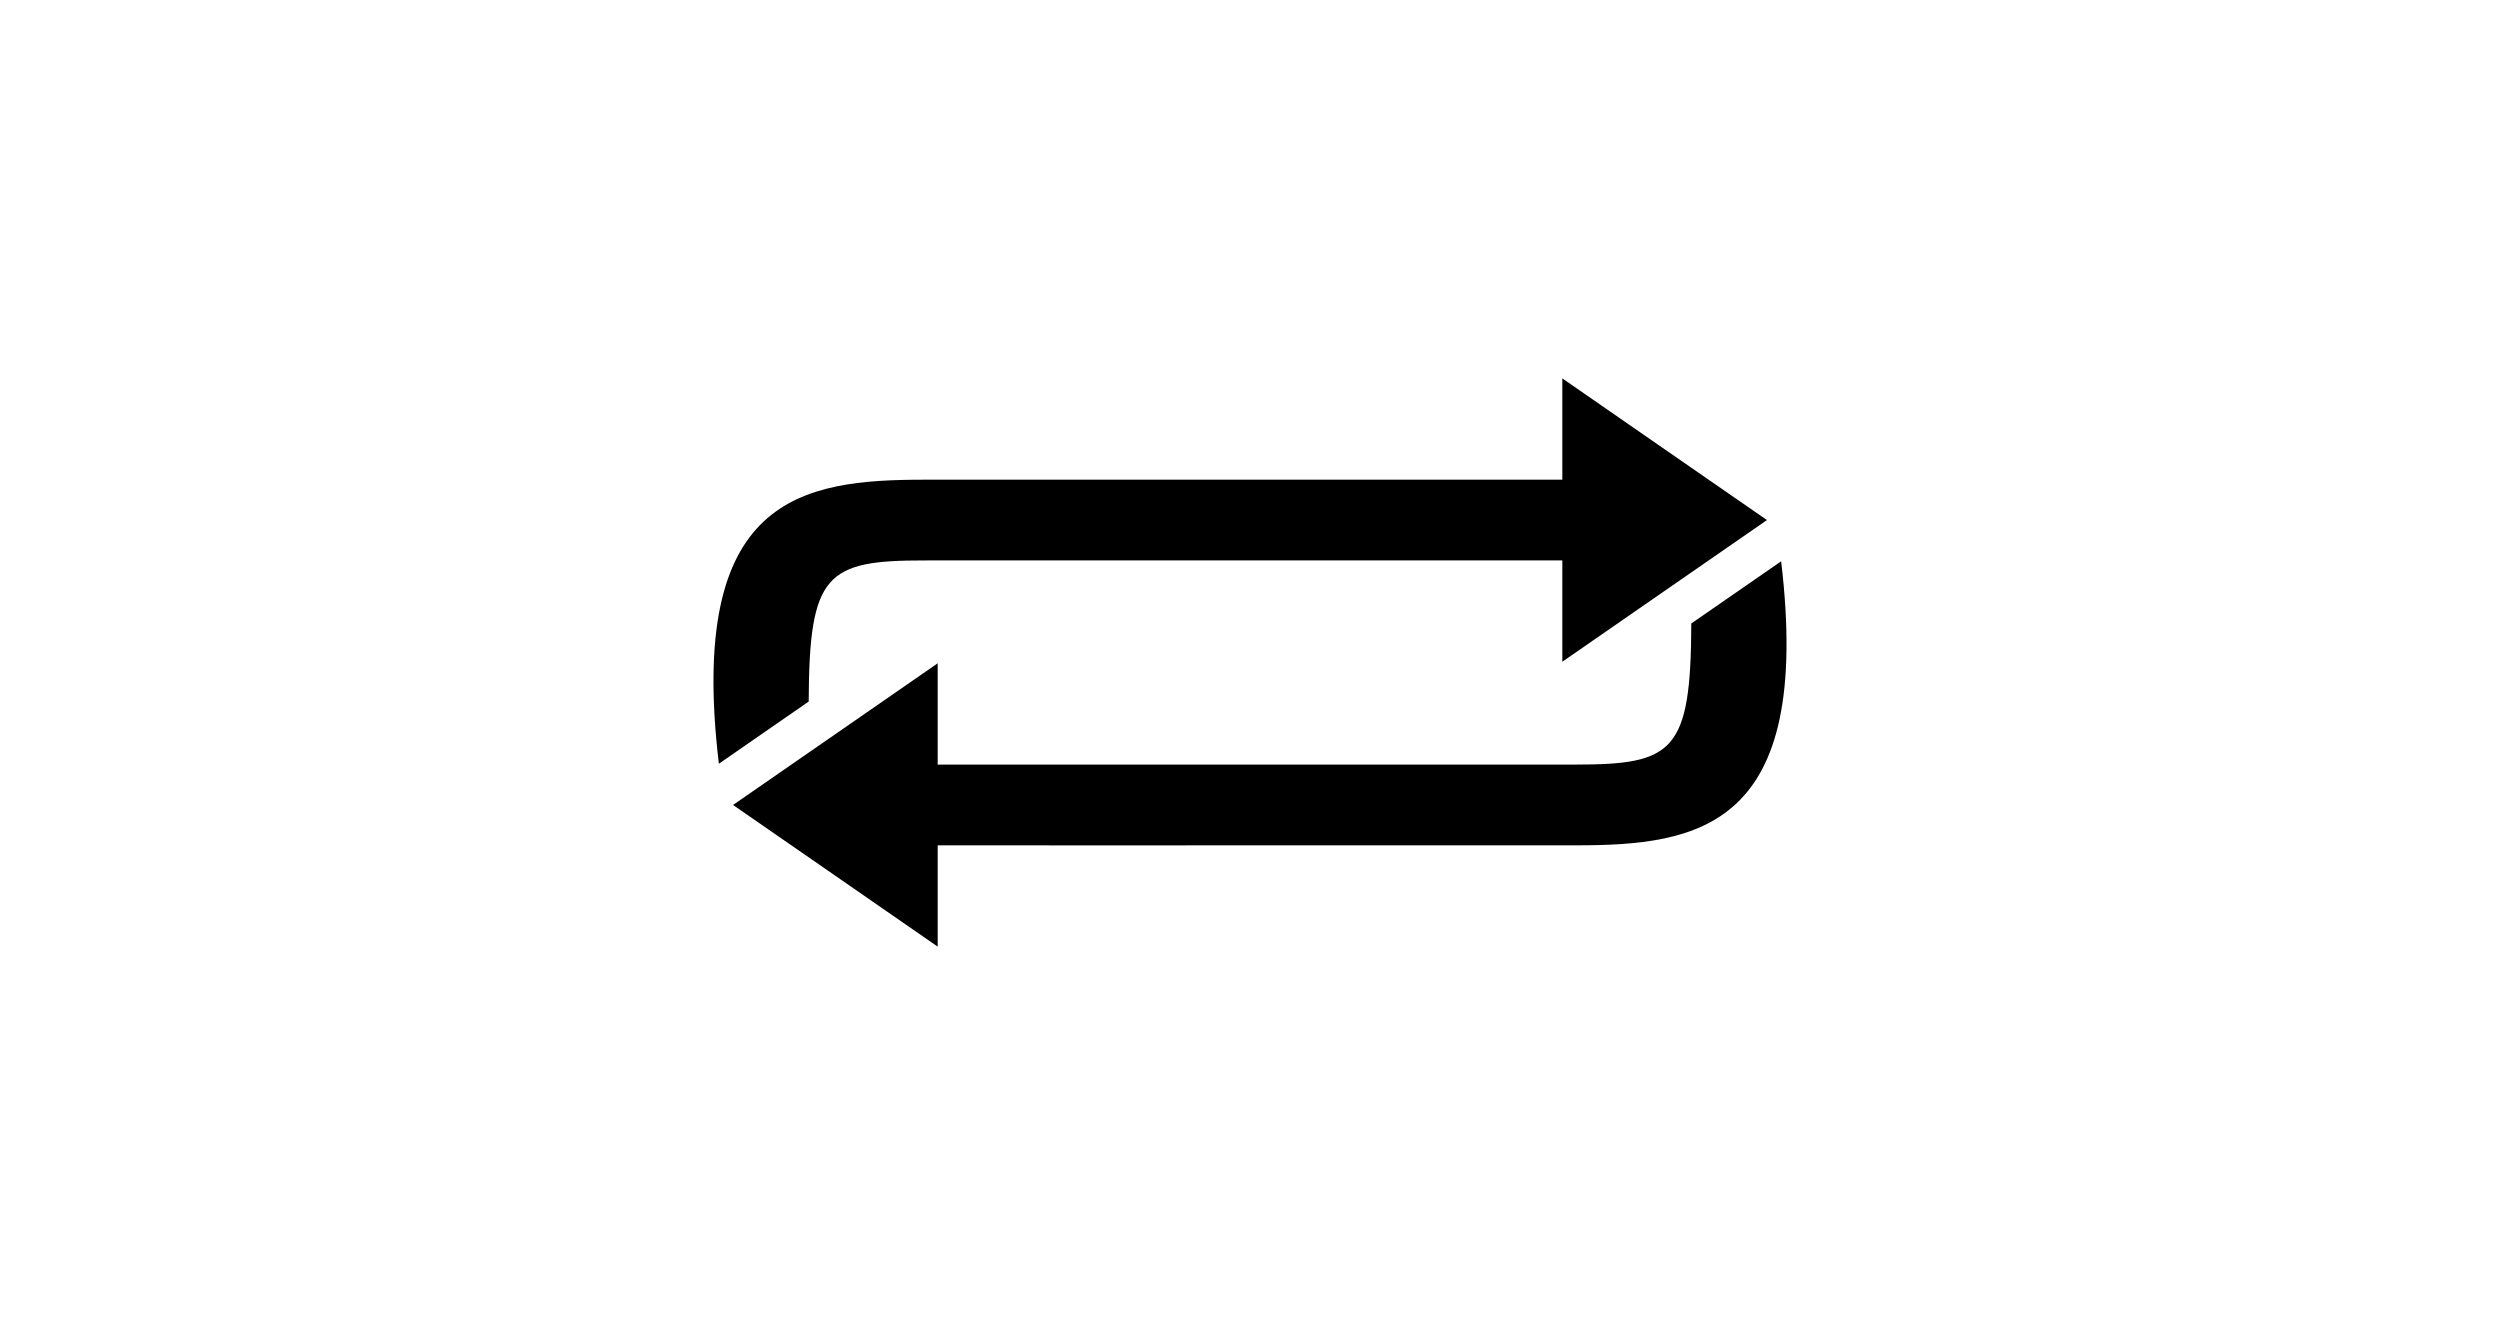 <?xml version="1.0" ?>
<svg xmlns="http://www.w3.org/2000/svg" xmlns:ev="http://www.w3.org/2001/xml-events" xmlns:xlink="http://www.w3.org/1999/xlink" baseProfile="full" enable-background="new 0 0 100 100" height="318px" version="1.1" viewBox="0 0 100 100" width="600px" x="0px" xml:space="preserve" y="0px">
	<defs/>
	<path d="M 83.306,47.054 C 83.273,56.743 81.972,57.704 74.561,57.704 C 73.93,57.704 40.426,57.708 37.389,57.708 C 32.432,57.708 26.428,57.704 26.428,57.704 L 26.428,50.06 L 18.708,55.406 L 10.984,60.752 L 18.708,66.097 L 26.428,71.443 L 26.428,63.799 C 26.428,63.799 32.236,63.802 37.142,63.802 C 40.299,63.802 73.942,63.799 74.561,63.799 C 83.861,63.799 92.487,62.511 90.086,42.361 L 83.306,47.054"/>
	<path d="M 16.694,52.947 C 16.727,43.258 18.028,42.297 25.439,42.297 C 26.07,42.297 59.574,42.293 62.611,42.293 C 67.568,42.293 73.572,42.297 73.572,42.297 L 73.572,49.942 L 81.292,44.596 L 89.016,39.25 L 81.292,33.905 L 73.572,28.558 L 73.572,36.203 C 73.572,36.203 67.764,36.2 62.858,36.2 C 59.7,36.2 26.058,36.203 25.439,36.203 C 16.139,36.203 7.513,37.491 9.914,57.64 L 16.694,52.947"/>
</svg>
